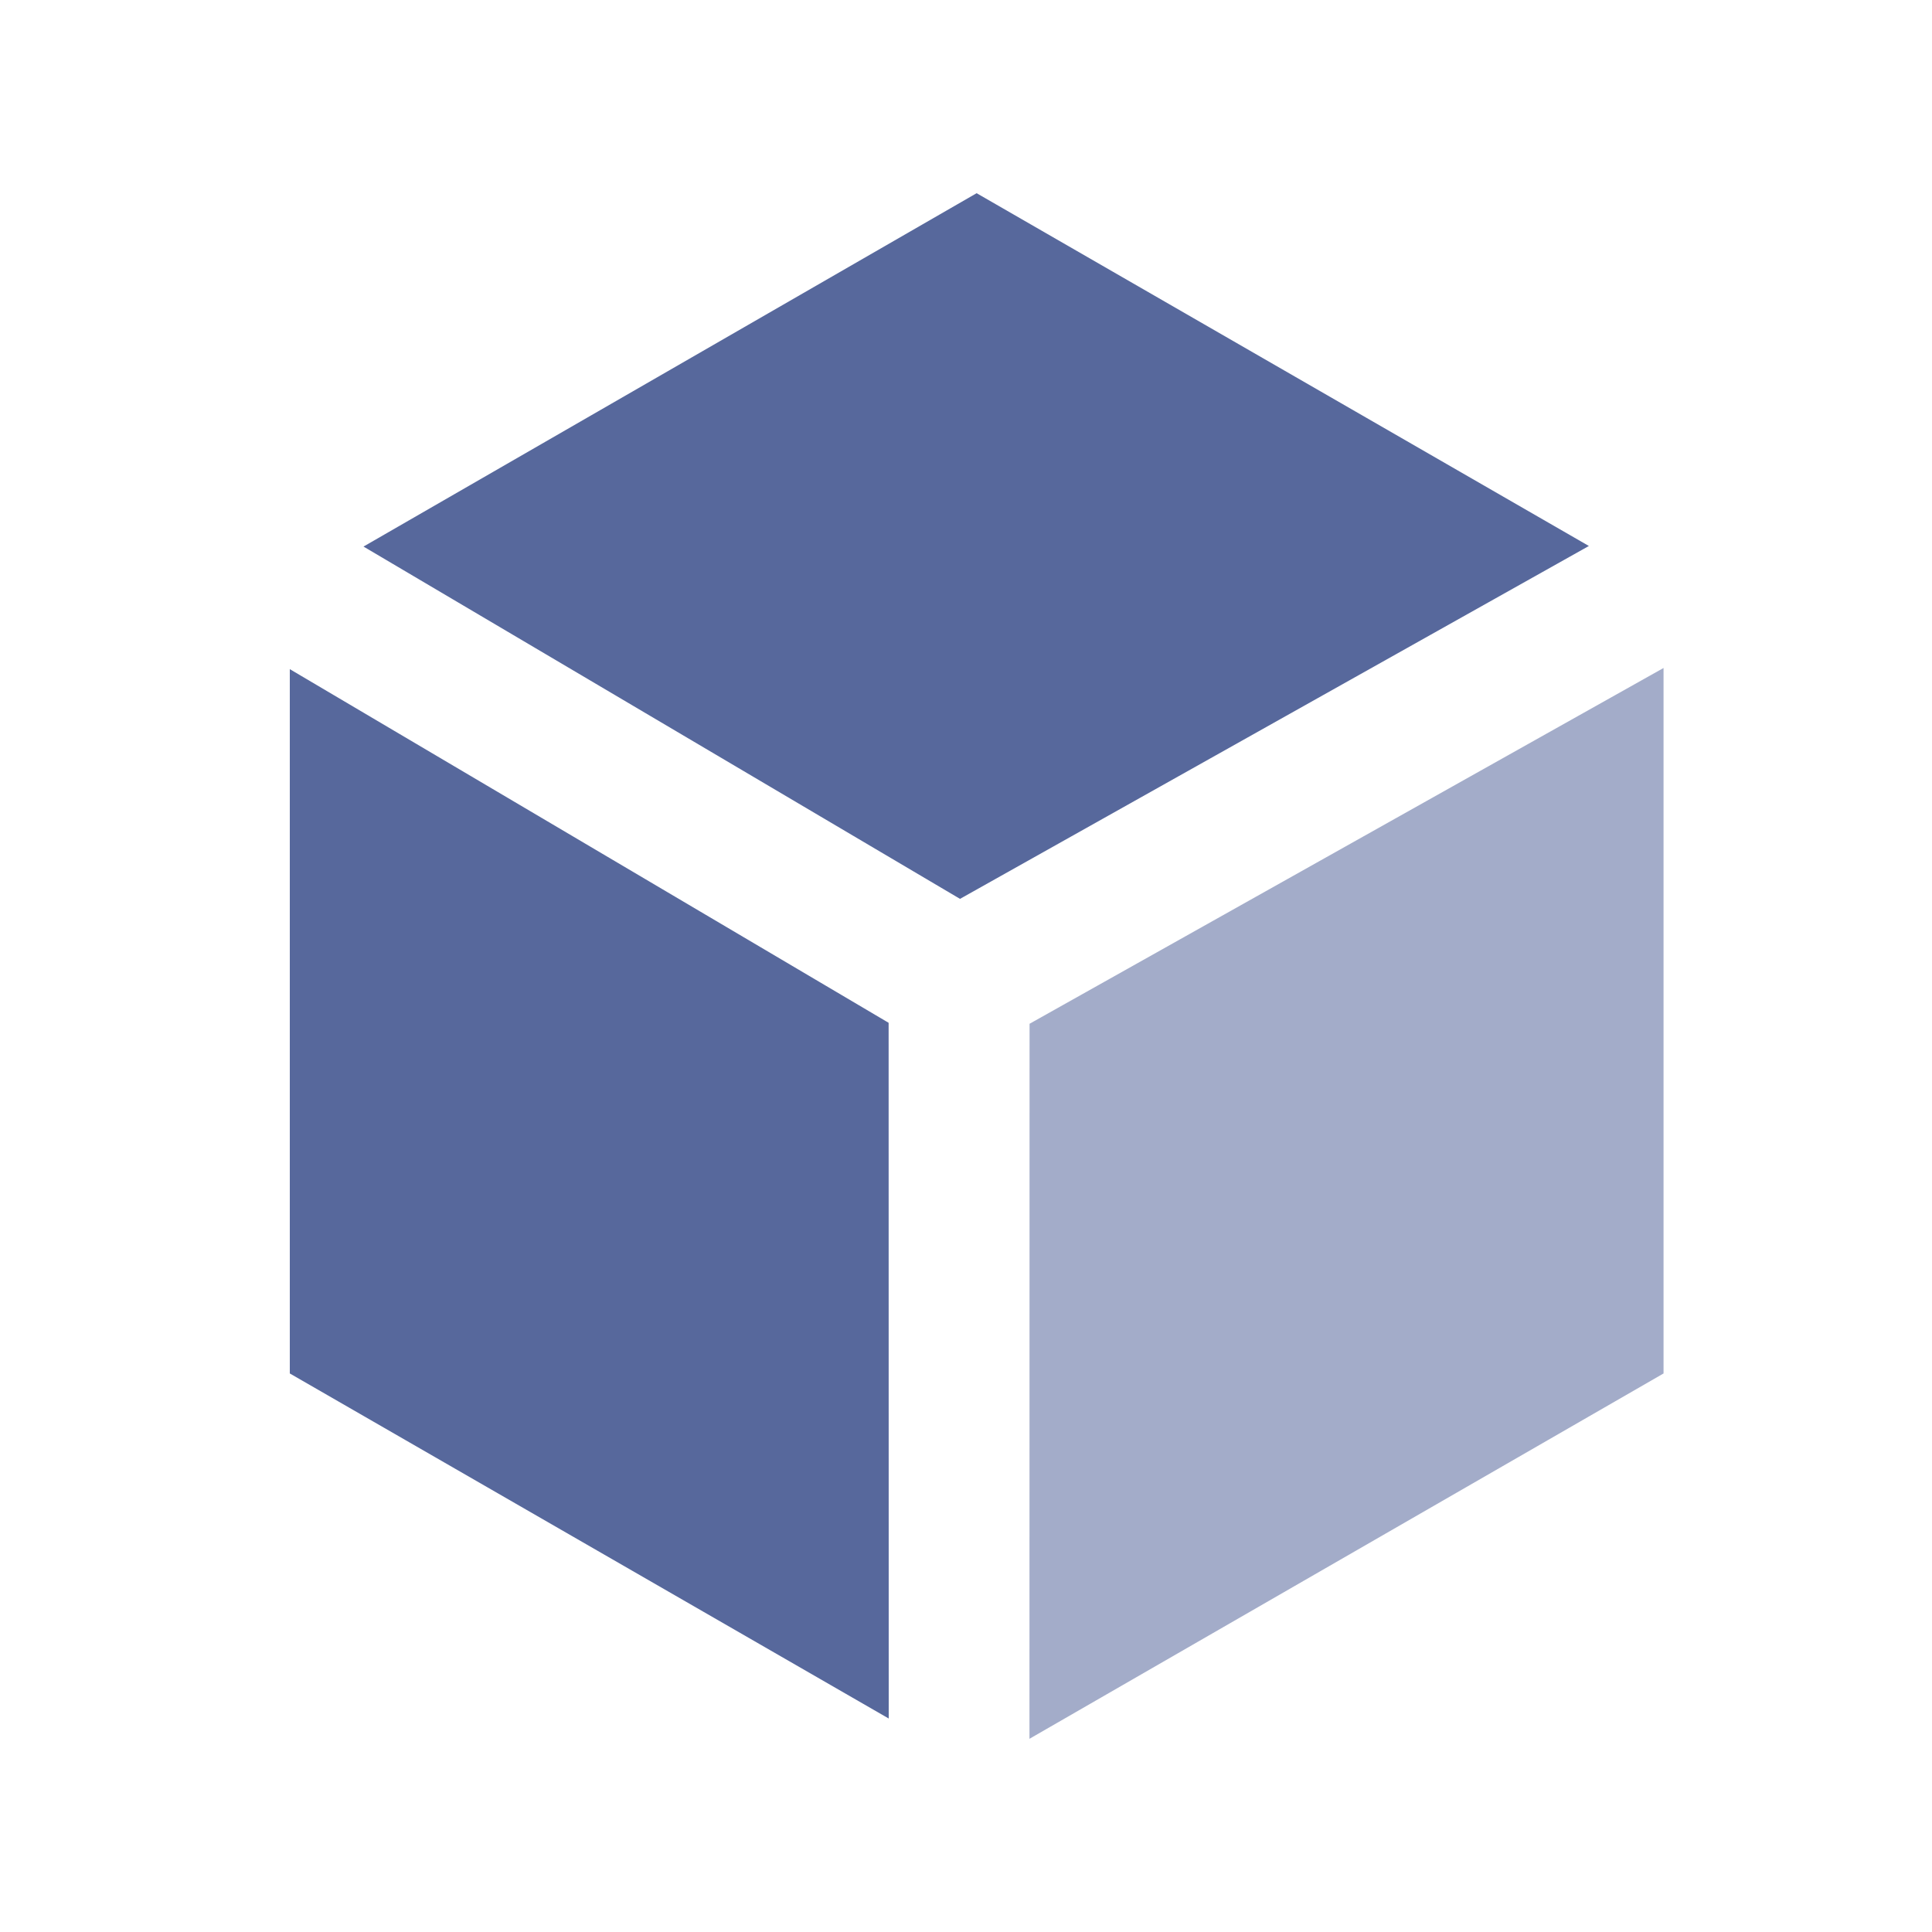 <?xml version="1.0" encoding="UTF-8"?>
<svg width="20px" height="20px" viewBox="0 0 20 20" version="1.1" xmlns="http://www.w3.org/2000/svg" xmlns:xlink="http://www.w3.org/1999/xlink">
    <title>data-builder-second-menu</title>
    <g id="data-builder-second-menu" stroke="none" stroke-width="1" fill="none" fill-rule="evenodd">
        <g id="低代码-Data-Builder">
            <rect id="矩形" x="0" y="0" width="20" height="20"></rect>
            <polygon id="路径" fill="#57689C" points="9.938 9.305 3.763 5.658 10.11 2 16.448 5.652"></polygon>
            <polygon id="路径" fill="#57689C" opacity="0.55" points="10.657 18 10.658 10.598 17.221 6.915 17.221 14.218"></polygon>
            <polygon id="路径" fill="#57689C" points="9.2 17.79 3 14.218 3 6.927 9.199 10.588"></polygon>
        </g>
    </g>
</svg>